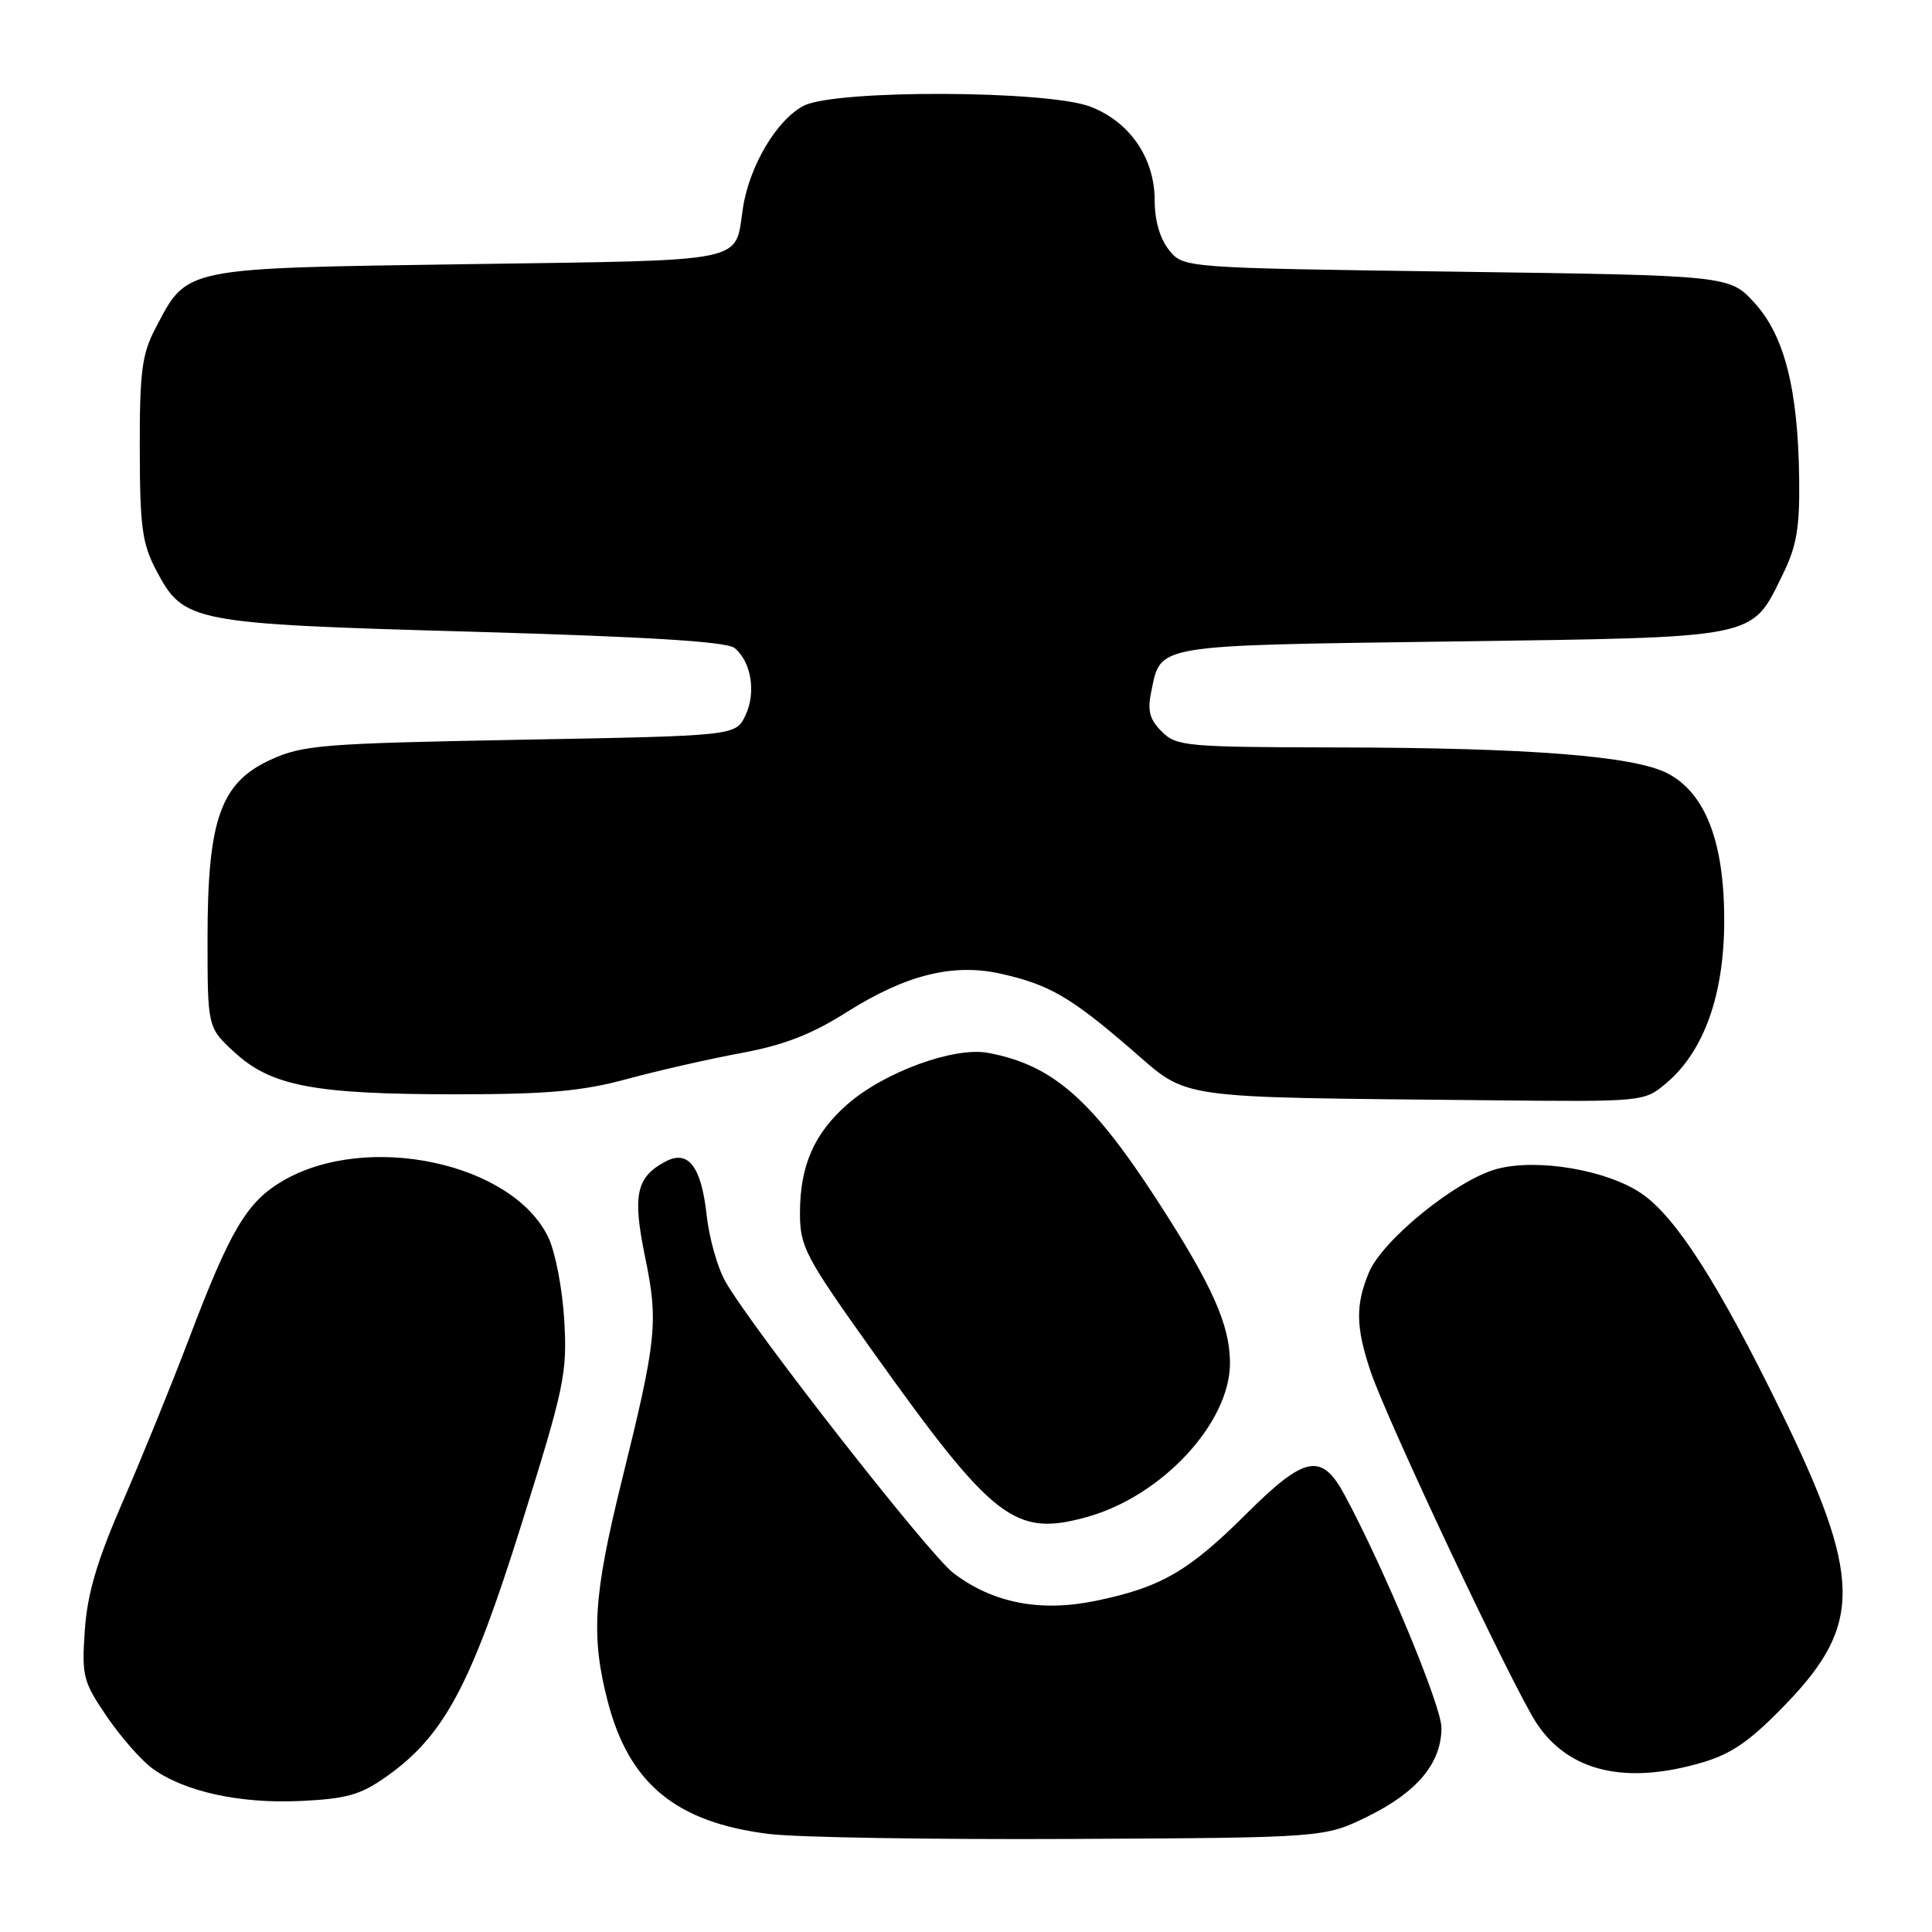 <?xml version="1.0" encoding="UTF-8" standalone="no"?>
<!DOCTYPE svg PUBLIC "-//W3C//DTD SVG 1.1//EN" "http://www.w3.org/Graphics/SVG/1.1/DTD/svg11.dtd" >
<svg xmlns="http://www.w3.org/2000/svg" xmlns:xlink="http://www.w3.org/1999/xlink" version="1.1" viewBox="0 0 256 256">
 <g >
 <path fill="currentColor"
d=" M 181.23 240.69 C 187.80 237.46 191.00 233.61 191.00 228.93 C 191.00 226.04 183.35 207.67 178.12 198.00 C 175.11 192.45 172.89 192.89 165.21 200.53 C 157.49 208.22 153.83 210.34 145.18 212.12 C 137.83 213.64 131.54 212.41 126.32 208.43 C 123.07 205.95 99.62 175.97 96.12 169.81 C 95.08 167.99 93.97 164.05 93.64 161.06 C 92.93 154.53 91.20 152.29 88.14 153.93 C 84.30 155.98 83.79 158.37 85.47 166.52 C 87.26 175.20 87.03 177.44 82.39 196.20 C 78.62 211.45 78.28 216.81 80.54 225.50 C 83.38 236.38 89.61 241.49 101.90 243.01 C 105.53 243.47 123.57 243.76 142.00 243.67 C 175.50 243.50 175.50 243.50 181.23 240.69 Z  M 51.21 235.40 C 58.85 229.99 62.40 223.35 69.09 202.00 C 74.78 183.85 75.17 181.98 74.77 175.00 C 74.54 170.88 73.59 165.91 72.66 163.97 C 67.94 154.07 48.65 149.95 37.49 156.46 C 32.70 159.26 30.53 162.92 25.00 177.50 C 22.70 183.55 18.77 193.22 16.26 198.99 C 12.86 206.80 11.58 211.14 11.24 215.99 C 10.82 222.09 11.00 222.81 14.14 227.43 C 15.99 230.14 18.70 233.24 20.17 234.31 C 24.36 237.39 31.76 239.02 39.81 238.64 C 45.95 238.35 47.78 237.83 51.21 235.40 Z  M 225.65 233.51 C 229.55 232.35 232.01 230.61 236.75 225.68 C 246.81 215.21 246.68 208.91 235.98 187.00 C 227.73 170.11 222.08 161.28 217.53 158.16 C 212.95 155.02 203.66 153.45 198.32 154.90 C 192.99 156.35 183.20 164.28 181.39 168.61 C 179.59 172.92 179.64 175.85 181.61 181.72 C 183.82 188.28 200.49 223.62 203.60 228.33 C 207.86 234.77 215.42 236.55 225.65 233.51 Z  M 144.03 201.01 C 154.00 198.24 163.02 188.50 162.98 180.55 C 162.95 175.52 160.62 170.31 153.42 159.18 C 144.64 145.62 139.49 141.12 130.93 139.51 C 126.42 138.67 117.13 142.06 112.27 146.34 C 107.86 150.21 106.00 154.49 106.00 160.74 C 106.00 165.21 106.67 166.48 115.61 179.02 C 131.64 201.49 134.45 203.67 144.03 201.01 Z  M 220.79 143.52 C 225.78 139.32 228.46 131.82 228.47 122.00 C 228.48 111.56 225.98 105.07 220.93 102.46 C 216.49 100.17 202.59 99.08 177.25 99.04 C 157.14 99.00 155.89 98.89 153.93 96.93 C 152.33 95.33 152.02 94.16 152.54 91.68 C 153.86 85.33 152.58 85.55 192.28 85.00 C 233.36 84.43 231.99 84.71 236.20 76.17 C 238.06 72.40 238.48 69.96 238.40 63.50 C 238.26 51.60 236.45 44.46 232.48 40.13 C 229.16 36.50 229.16 36.50 192.99 36.00 C 156.82 35.50 156.82 35.50 154.91 33.14 C 153.70 31.64 153.00 29.22 153.00 26.54 C 153.00 20.95 149.71 16.15 144.50 14.14 C 138.83 11.95 110.79 11.85 106.53 14.00 C 102.97 15.80 99.29 21.97 98.44 27.58 C 97.33 34.92 99.65 34.45 62.11 35.00 C 23.85 35.56 24.87 35.35 20.57 43.56 C 18.81 46.92 18.50 49.28 18.52 59.50 C 18.54 69.87 18.84 72.06 20.72 75.61 C 24.36 82.47 25.25 82.65 62.69 83.71 C 85.98 84.38 96.32 85.02 97.34 85.87 C 99.56 87.71 100.21 91.78 98.77 94.80 C 97.48 97.50 97.48 97.50 68.99 98.02 C 42.75 98.51 40.14 98.71 35.88 100.66 C 29.22 103.70 27.50 108.58 27.50 124.33 C 27.50 136.16 27.50 136.16 31.11 139.47 C 35.97 143.92 41.70 145.00 60.37 145.00 C 72.57 145.00 77.13 144.59 83.07 142.98 C 87.16 141.87 93.96 140.32 98.18 139.54 C 103.85 138.49 107.53 137.07 112.20 134.11 C 120.04 129.16 126.28 127.61 132.60 129.02 C 139.01 130.46 141.83 132.09 149.79 138.95 C 157.69 145.77 154.84 145.36 197.17 145.79 C 217.85 146.00 217.85 146.00 220.79 143.52 Z "/>
</g>
</svg>